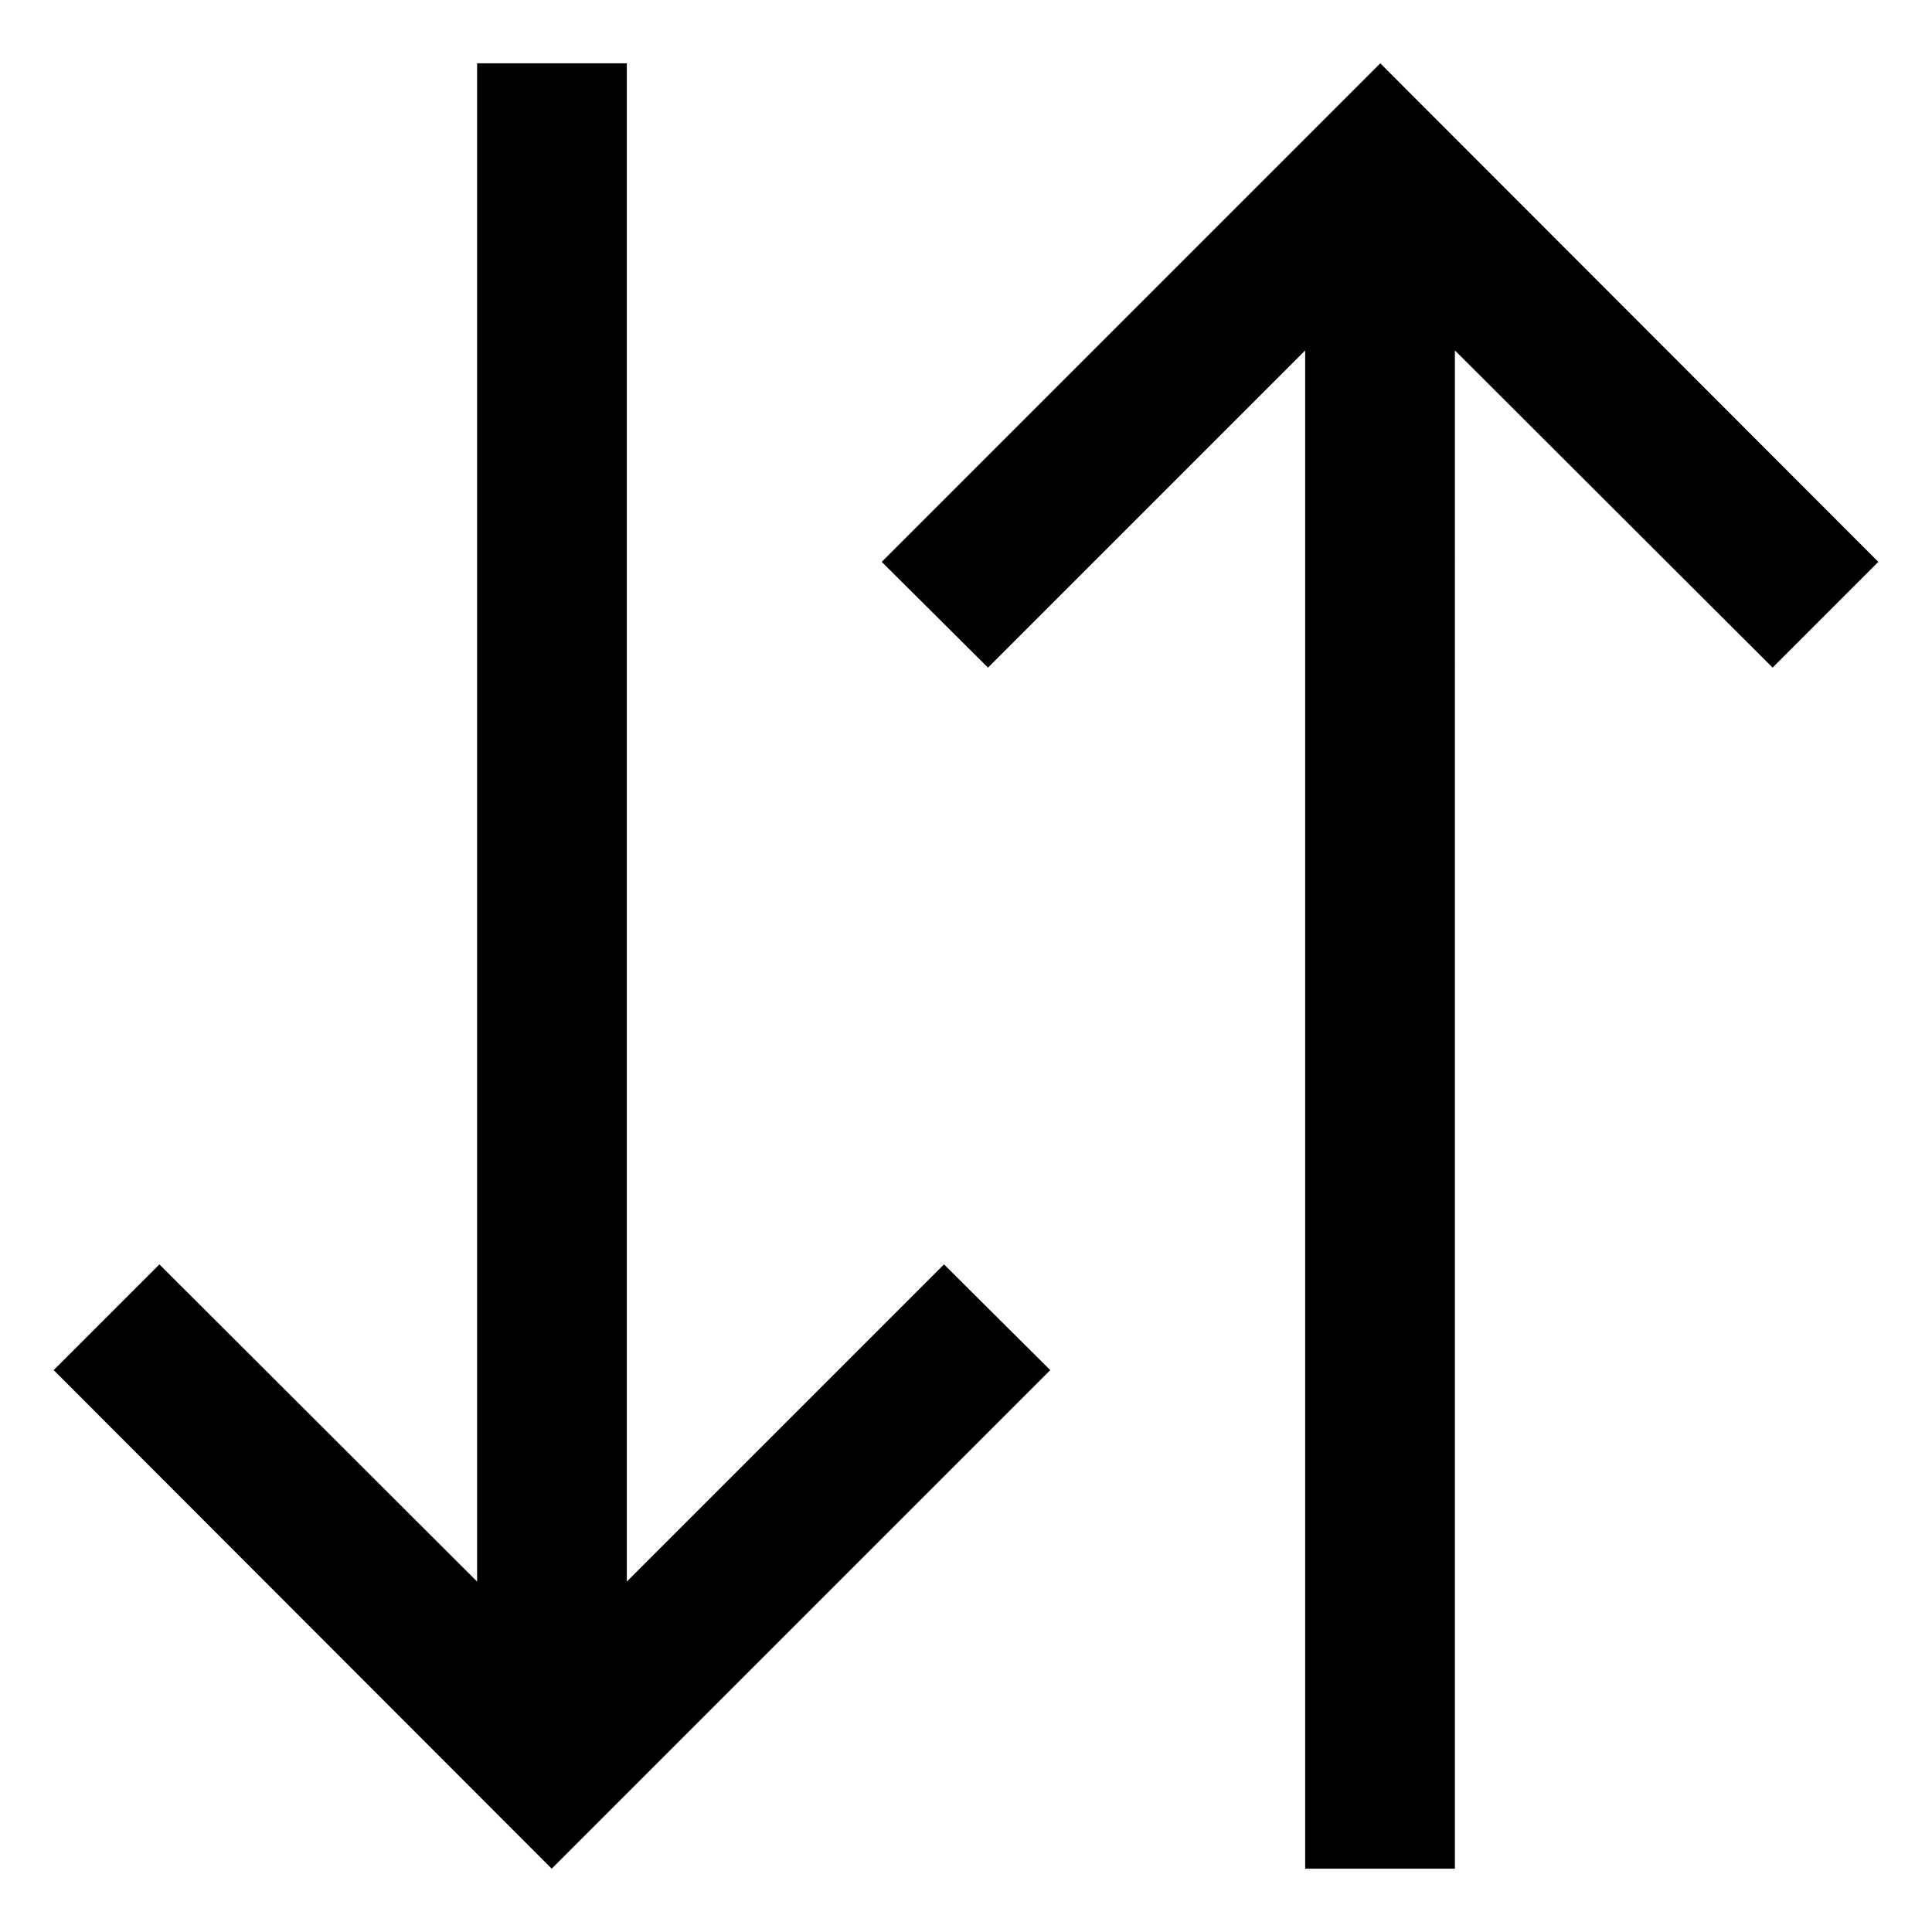 <svg viewBox="0 0 36 36" xmlns="http://www.w3.org/2000/svg"><path d="M11.68 29.47V1.18H8.89v28.29l-5.92-5.91L1 25.53l9.28 9.29 9.29-9.29-1.98-1.97zM25.72 1.18l-9.29 9.29 1.98 1.97 5.91-5.91v28.29h2.79V6.53l5.92 5.91L35 10.47z"/></svg>